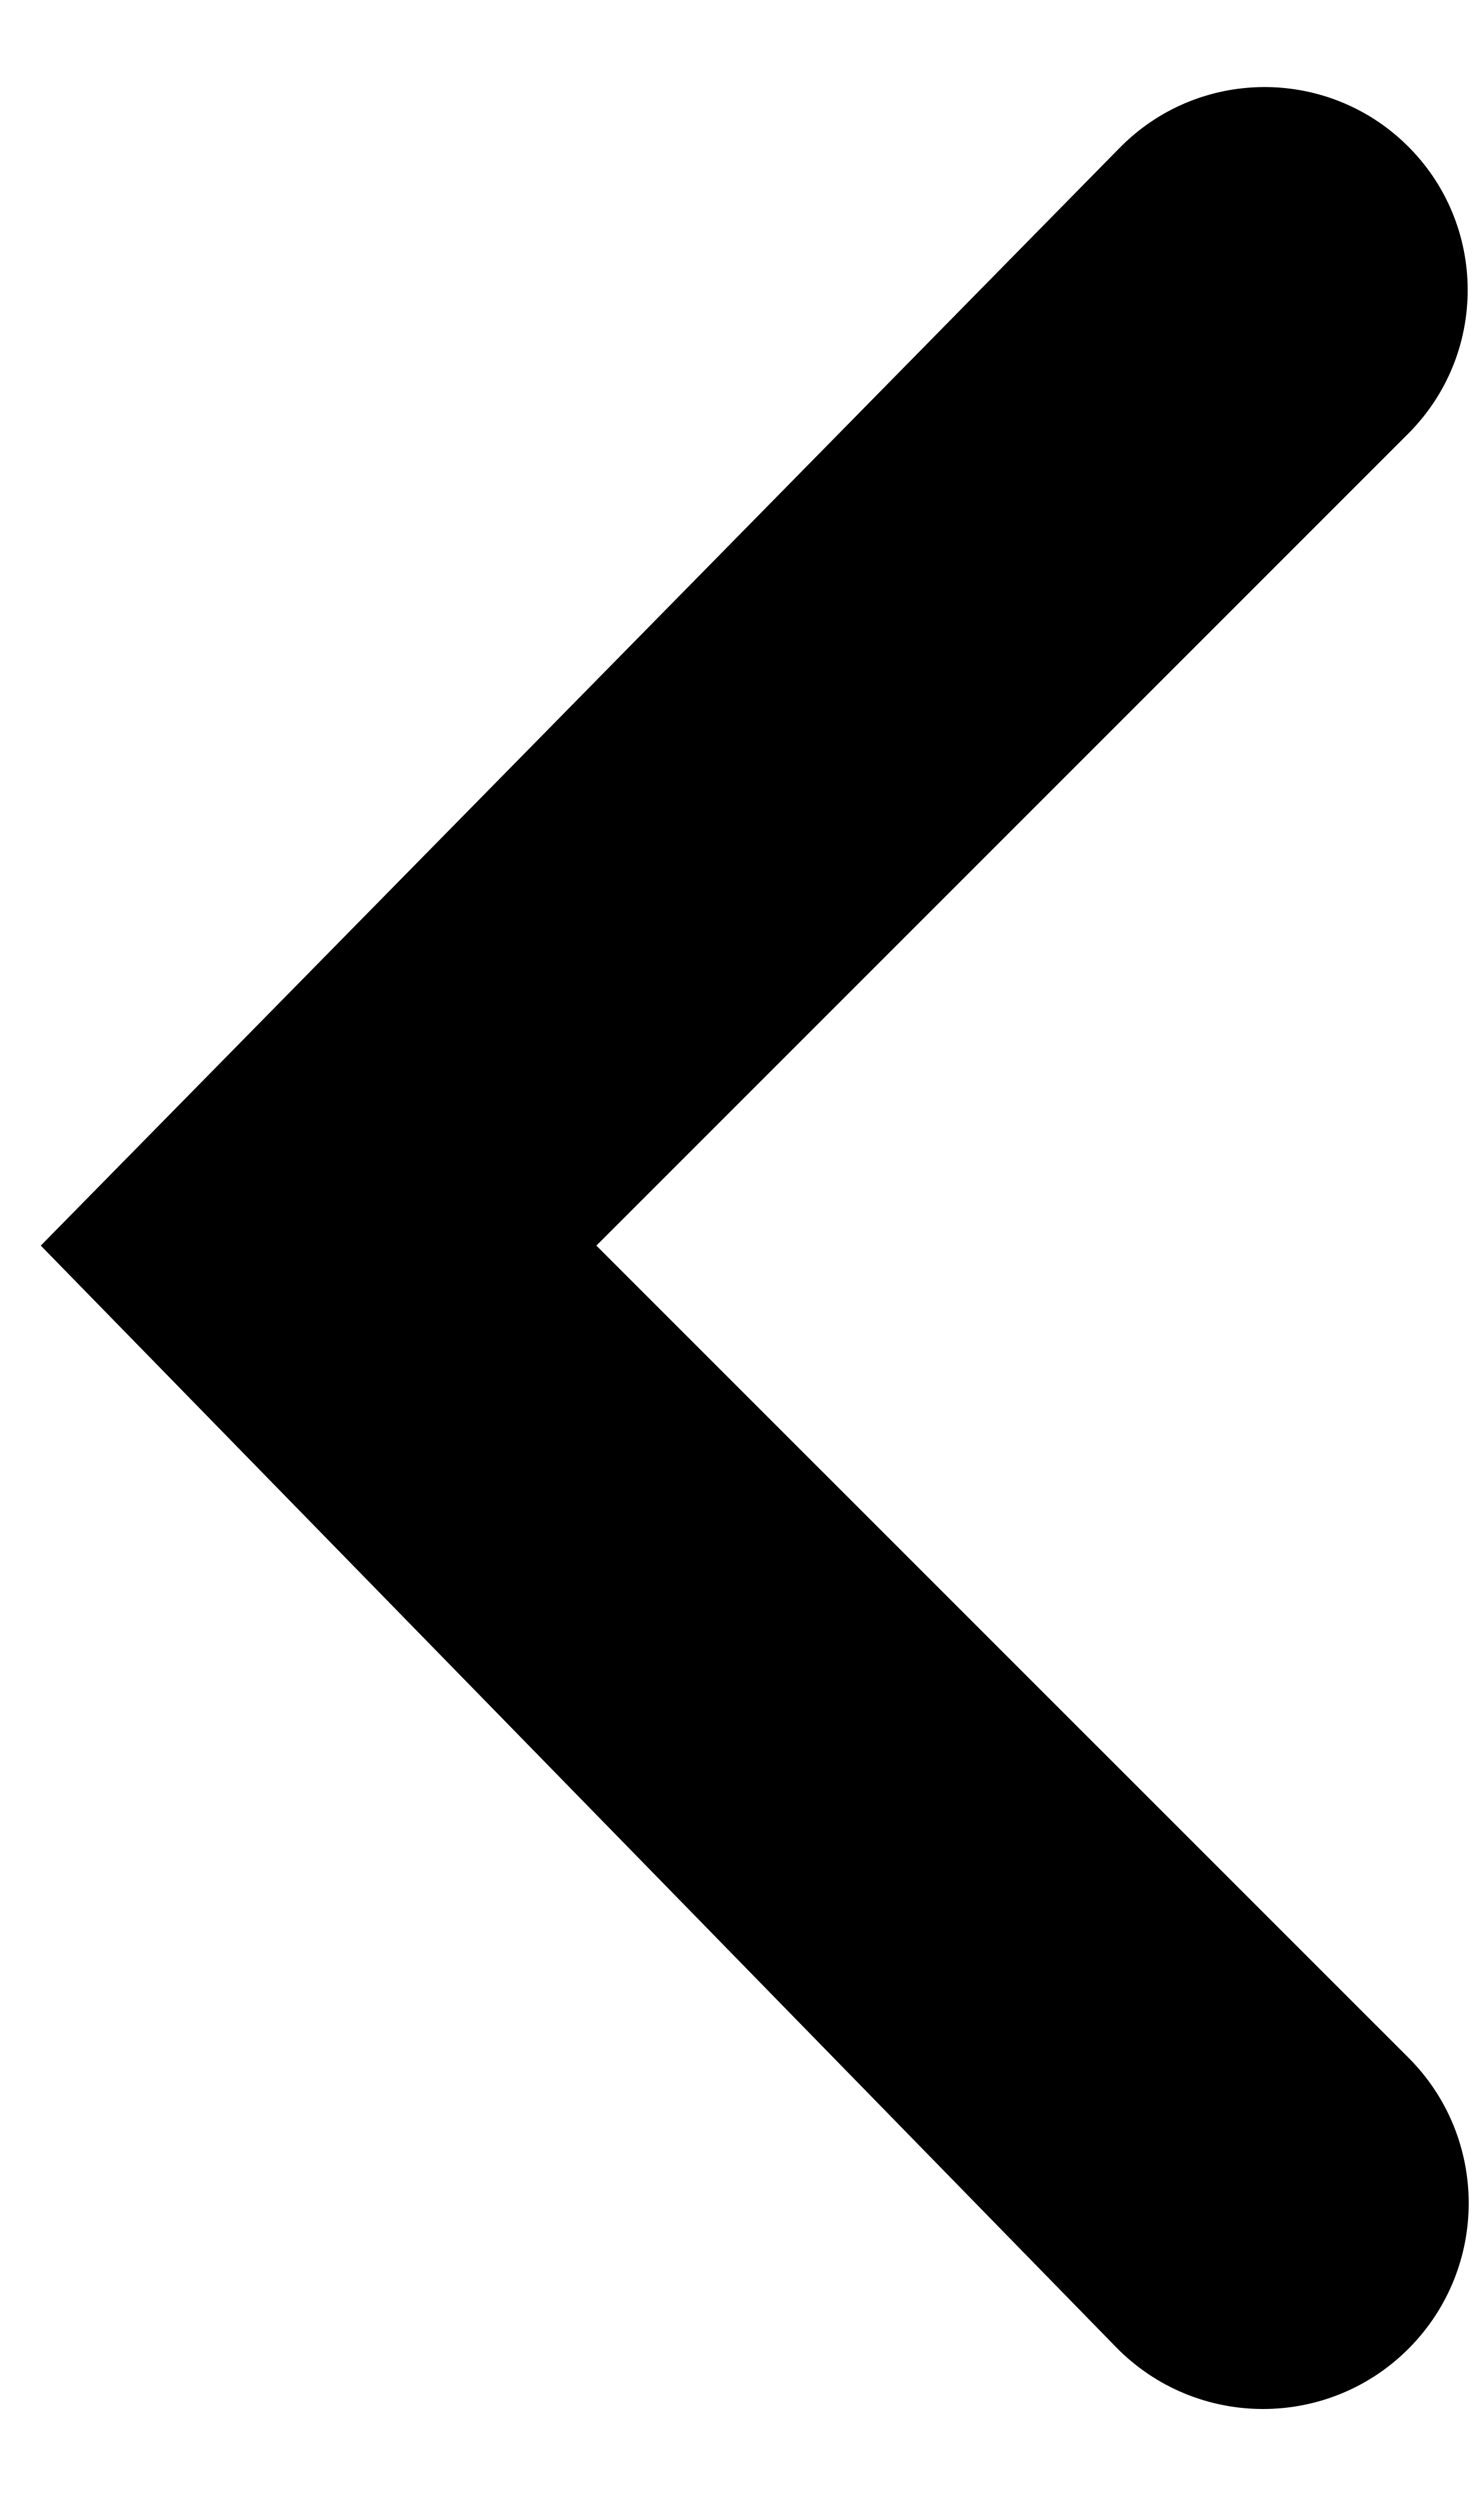<svg width="13" height="22" viewBox="0 0 13 22" fill="none" xmlns="http://www.w3.org/2000/svg">
<path fill-rule="evenodd" clip-rule="evenodd" d="M12.383 1.278C13.092 1.974 13.097 3.114 12.394 3.817L5.249 10.962L12.397 18.109C13.101 18.813 13.104 19.954 12.404 20.663C11.692 21.383 10.528 21.379 9.821 20.654L0.359 10.962L9.856 1.3C10.548 0.597 11.678 0.587 12.383 1.278Z" fill="currentColor"/>
</svg>
